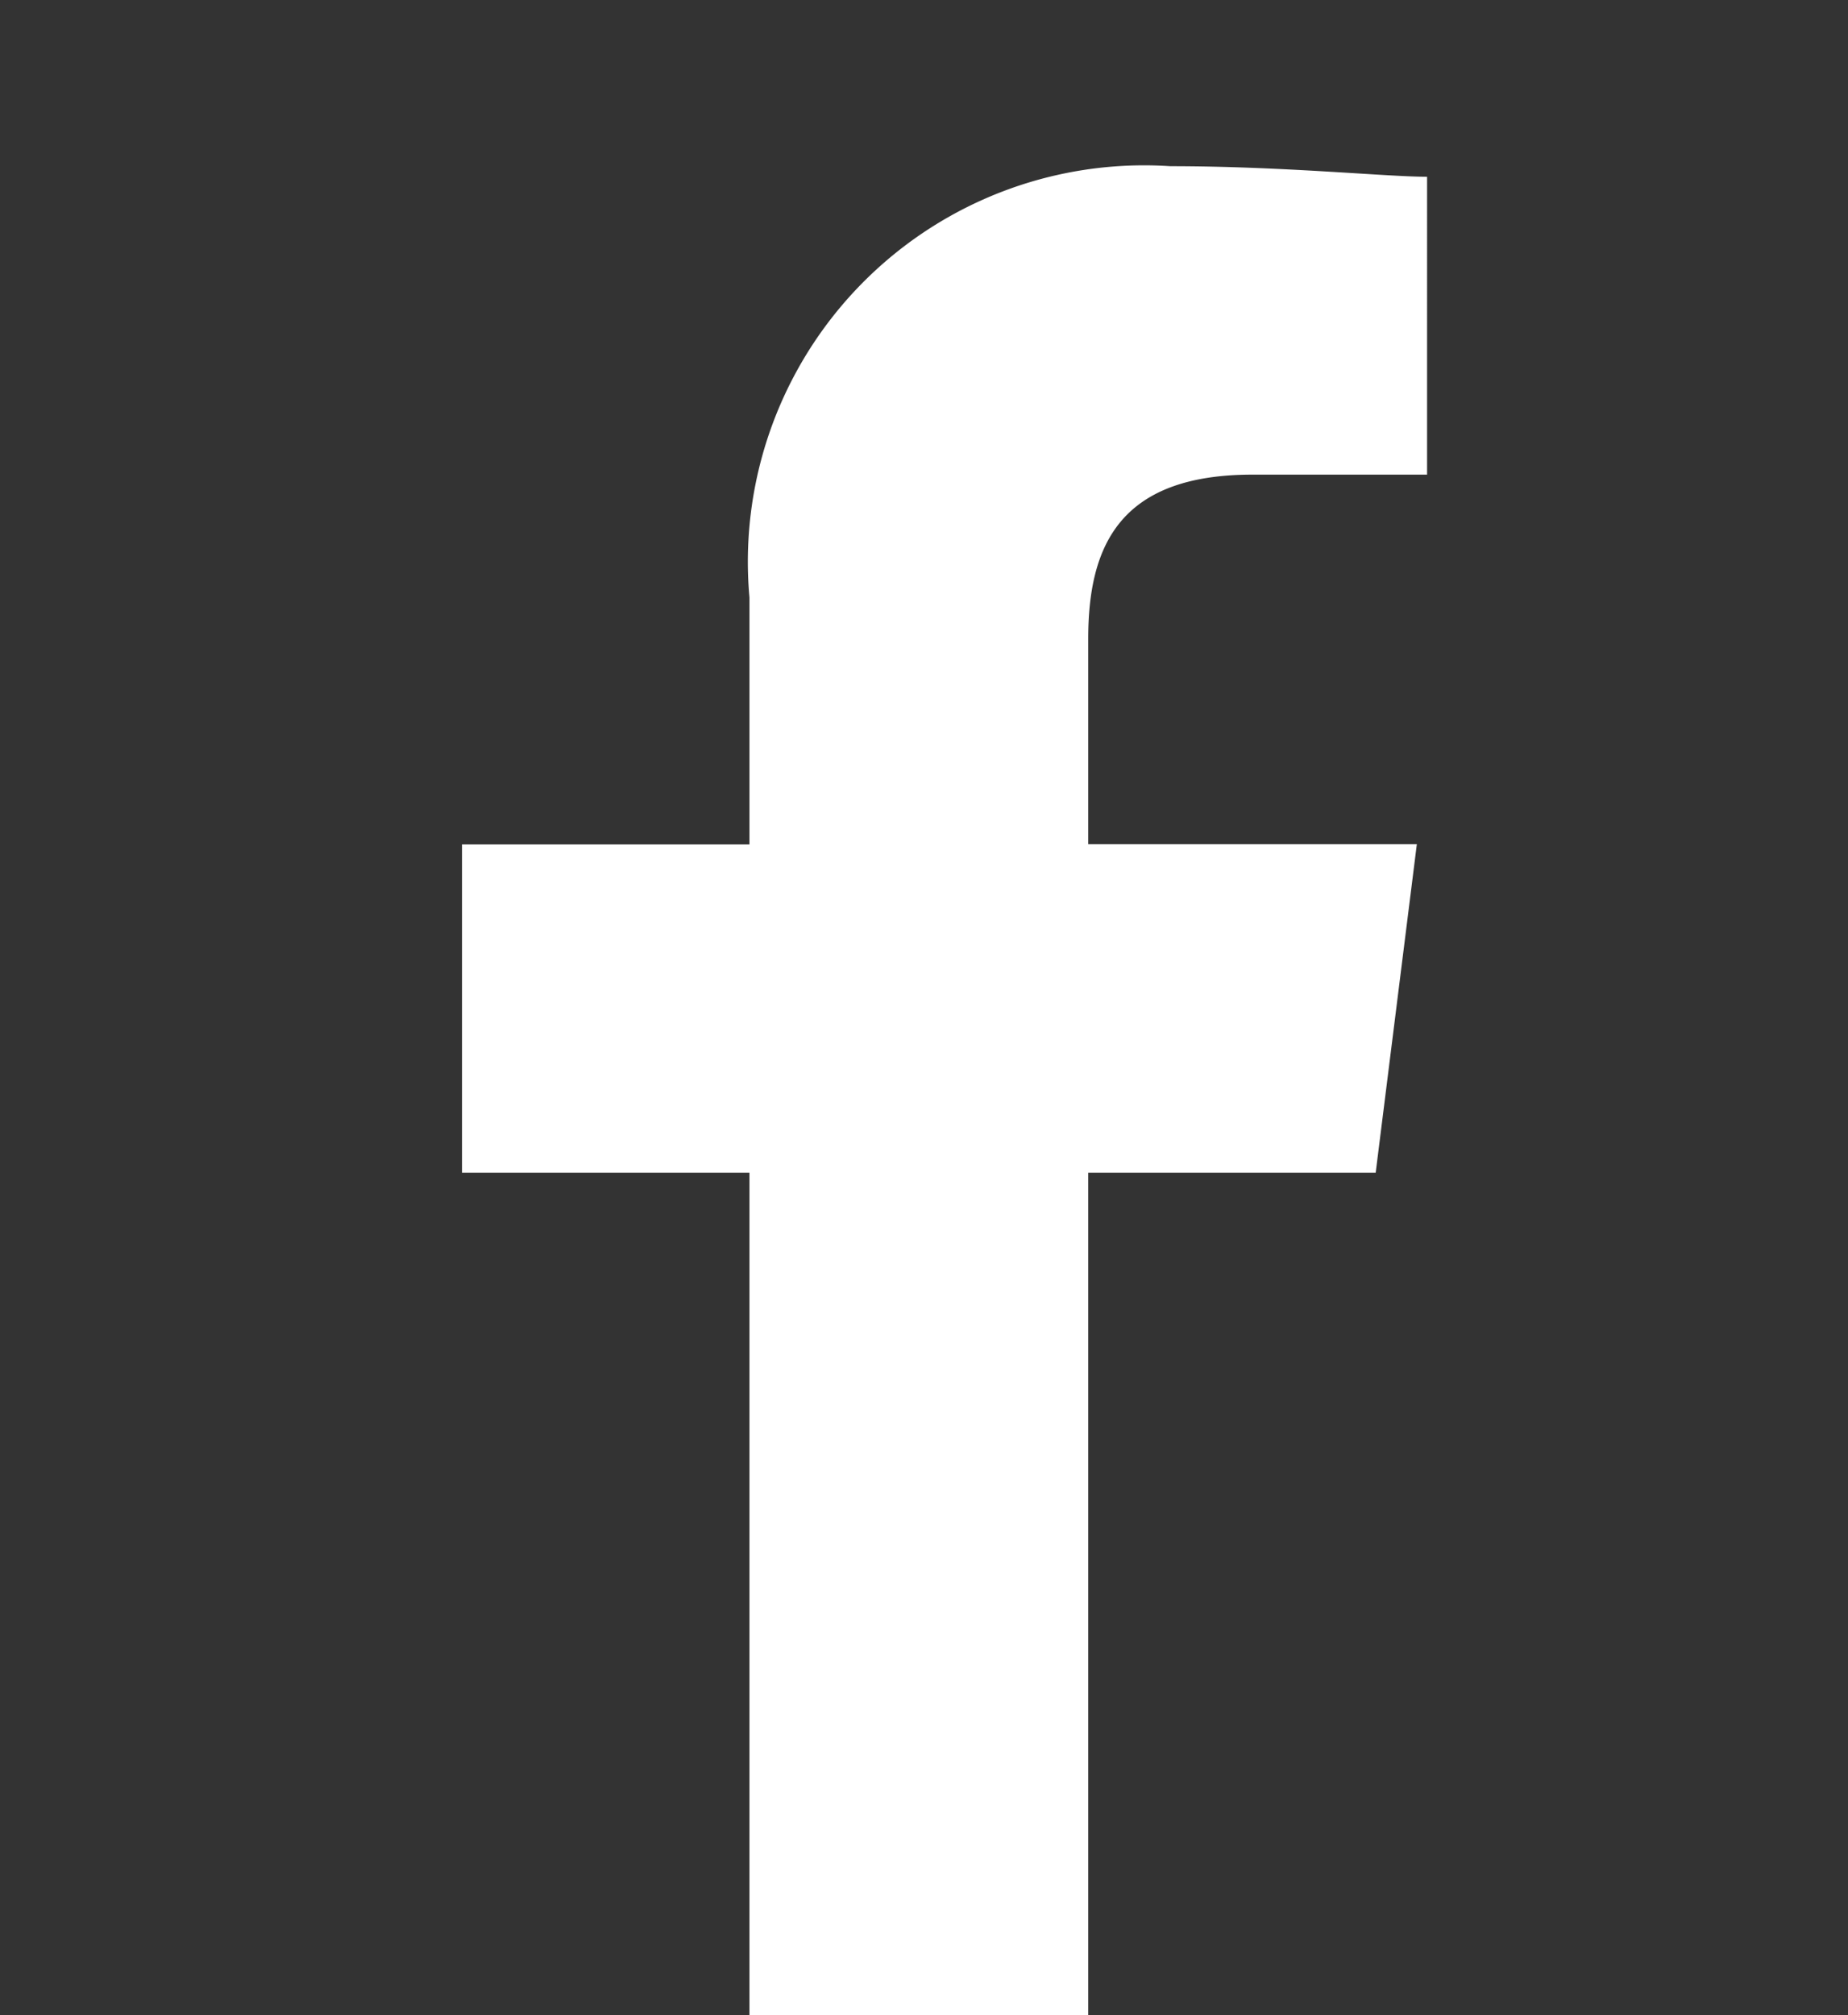 <svg id="Symbol_11_6" data-name="Symbol 11 – 6" xmlns="http://www.w3.org/2000/svg" width="22.224" height="24.225" viewBox="0 0 22.224 24.225">
  <rect x="0" y="0" width="22.224" height="24.225" fill="#333333" stroke="none"/>
  <rect id="Rectangle_392" data-name="Rectangle 392" width="22.224" height="22.224" fill="none"/>
  <path id="Path_1" data-name="Path 1" d="M87.531,22.227V12.1h3.457l.495-3.95H87.531V5.683c0-1.111.371-1.975,1.975-1.975h2.1V.127C91.112.127,89.877,0,88.519,0a4.766,4.766,0,0,0-5.062,5.185V8.152H80V12.1h3.457V22.227Z" transform="translate(-74.444 1.998)" fill="#fff" fill-rule="evenodd"/>
</svg>
